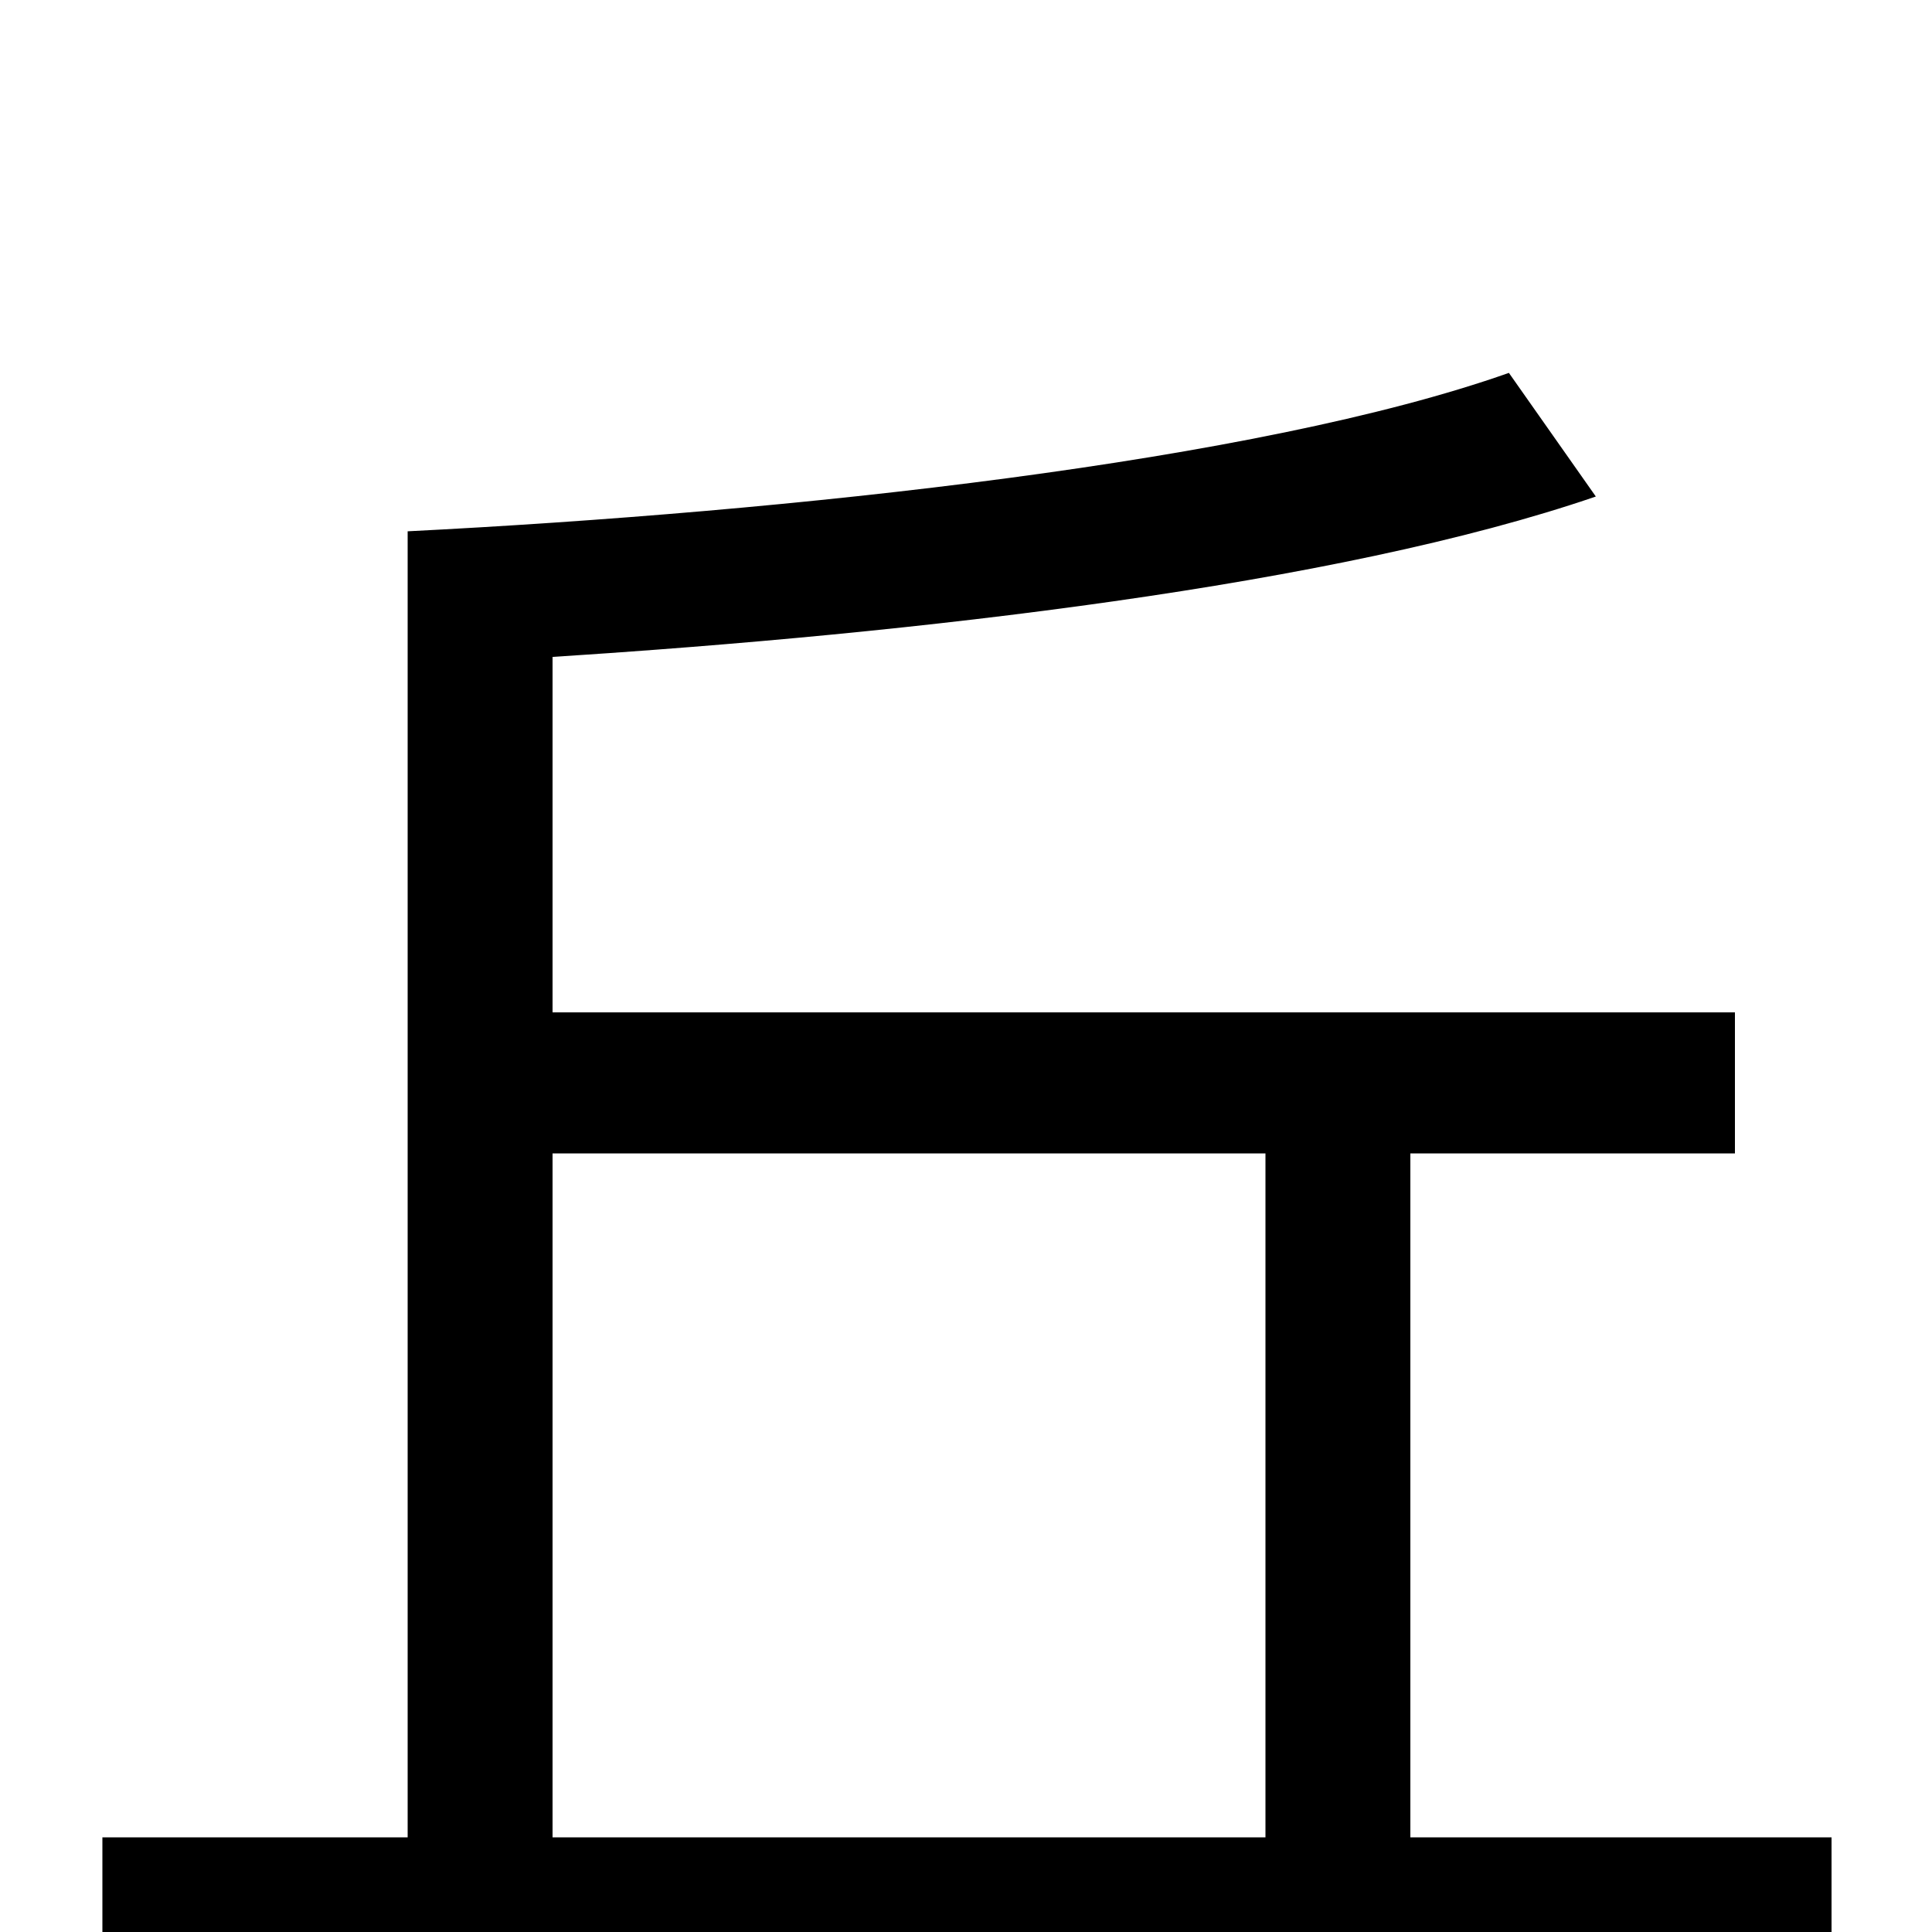<svg xmlns="http://www.w3.org/2000/svg" viewBox="0 -1000 1000 1000">
	<path fill="#000000" d="M286 -403H655V-49H286ZM730 -49V-403H898V-476H286V-660C474 -672 692 -697 826 -743L781 -807C651 -761 409 -735 211 -725V-49H53V24H948V-49Z"/>
</svg>